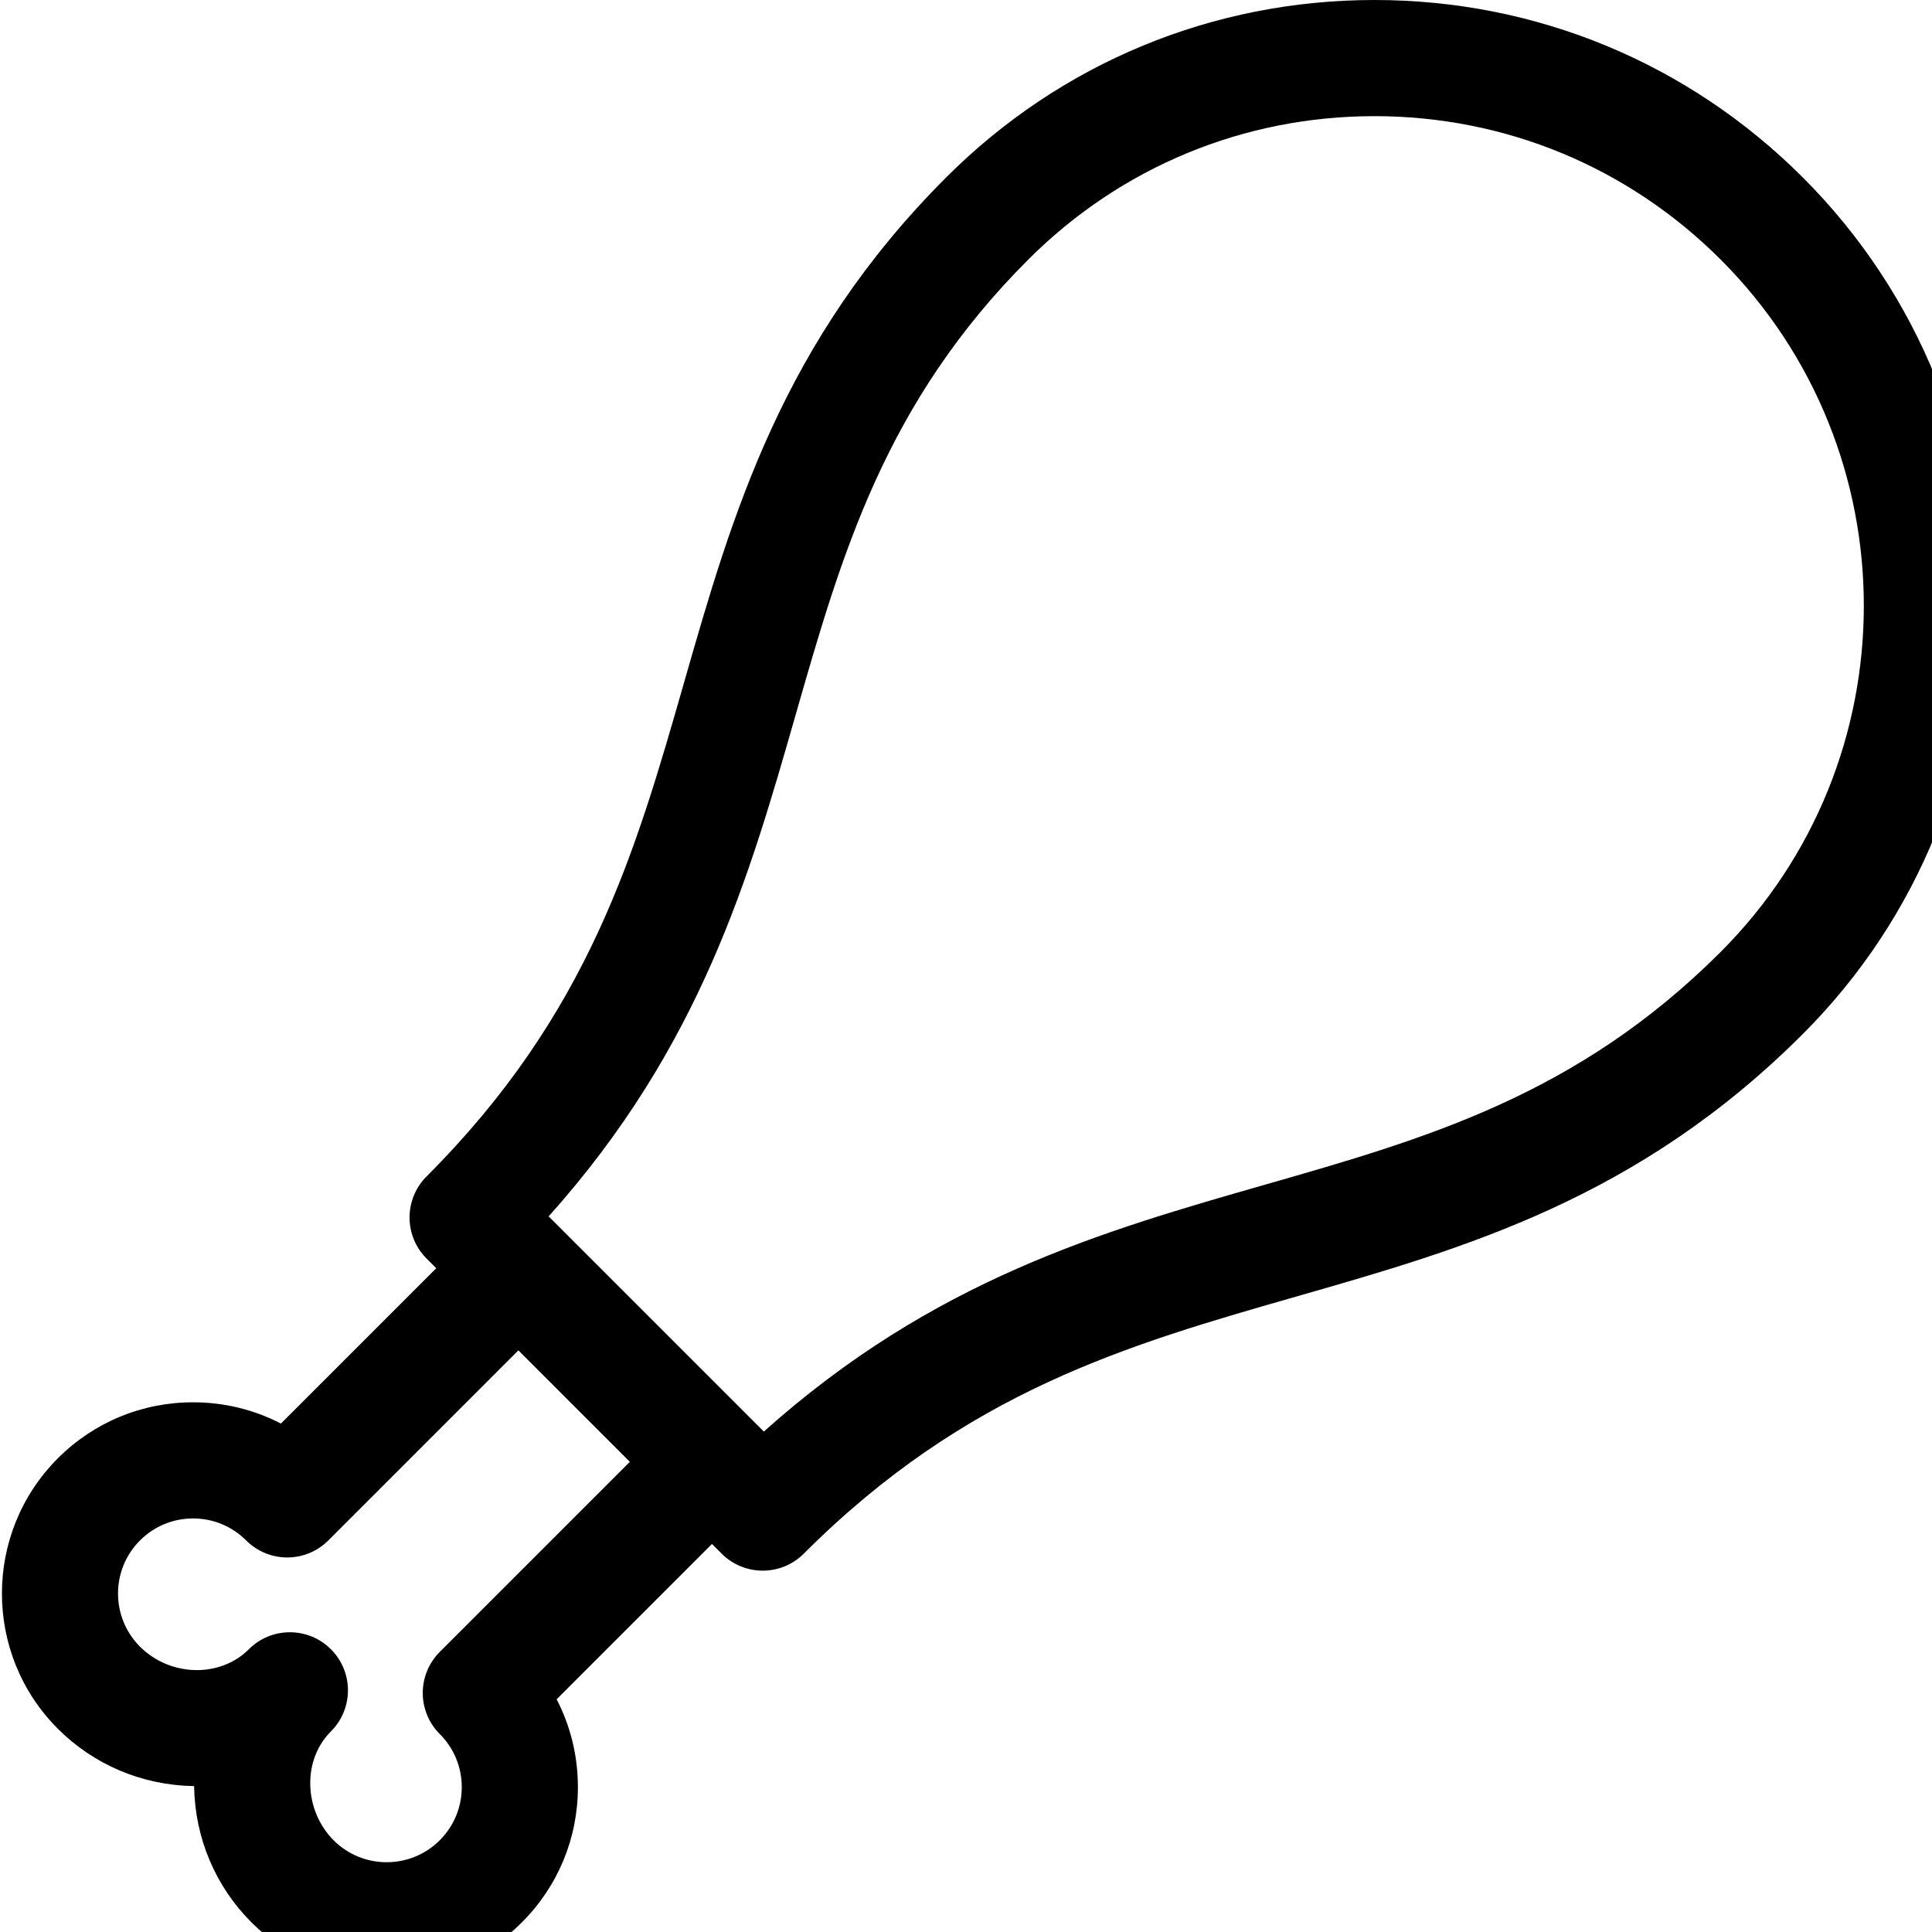 <?xml version="1.0" standalone="no"?>
<svg xmlns="http://www.w3.org/2000/svg" xmlns:xlink="http://www.w3.org/1999/xlink" style="isolation:isolate" viewBox="0 0 500 500" width="500" height="500">
    <g>
        <path d="m466.562 45.922c-.023-.023-.047-.051-.074-.074-29.602-29.566-68.938-45.848-110.777-45.848-41.871 0-81.238 16.305-110.844 45.914-42.574 42.574-55.41 87.367-67.82 130.688-12.637 44.113-24.574 85.777-66.652 127.855-2.816 2.82-4.402 6.641-4.402 10.629 0 3.984 1.582 7.809 4.402 10.625l2.508 2.508-40.199 40.199c-6.941-3.598-14.691-5.504-22.734-5.504-13.219 0-25.648 5.148-34.996 14.496-19.297 19.297-19.297 50.695 0 69.992 9.312 9.312 21.762 14.582 35.051 14.836h.211c0 .07.004.145.004.211.254 13.293 5.523 25.738 14.836 35.055 9.348 9.348 21.773 14.496 34.996 14.496 13.219 0 25.648-5.148 34.996-14.496s14.496-21.777 14.496-34.996c0-8.043-1.906-15.793-5.504-22.734l40.199-40.199 2.508 2.508c2.934 2.934 6.781 4.402 10.625 4.402 3.848 0 7.695-1.469 10.629-4.402 42.078-42.082 83.742-54.016 127.855-66.652 43.32-12.414 88.113-25.246 130.688-67.82 61.121-61.117 61.121-160.566 0-221.688zm-352.75 381.59c-2.82 2.82-4.402 6.641-4.402 10.625 0 3.988 1.582 7.812 4.402 10.629 3.668 3.672 5.691 8.551 5.691 13.742 0 5.191-2.023 10.07-5.691 13.742-3.672 3.668-8.551 5.691-13.742 5.691-5.191 0-10.07-2.023-13.742-5.691-3.734-3.734-5.934-8.969-6.035-14.367-.102-5.344 1.801-10.246 5.355-13.797 2.934-2.938 4.402-6.781 4.402-10.629 0-3.844-1.469-7.691-4.402-10.625-5.867-5.871-15.387-5.871-21.254 0-7.453 7.449-20.352 7.137-28.168-.684-7.574-7.578-7.574-19.906 0-27.48 3.672-3.672 8.551-5.695 13.742-5.695s10.074 2.023 13.742 5.695c2.82 2.816 6.641 4.402 10.629 4.402 3.984 0 7.809-1.586 10.625-4.402l49.191-49.195 28.848 28.848zm213.785-120.98c-42.34 12.129-86.012 24.645-129.918 63.957l-55.691-55.691c39.312-43.906 51.828-87.578 63.957-129.918 11.879-41.469 23.102-80.637 60.176-117.711 23.93-23.93 55.746-37.109 89.59-37.109 33.84 0 65.66 13.18 89.59 37.109.023.023.047.047.07.07 49.336 49.406 49.316 129.738-.062 179.117-37.074 37.074-76.242 48.297-117.711 60.176zm0 0"/>
    </g>
</svg>
